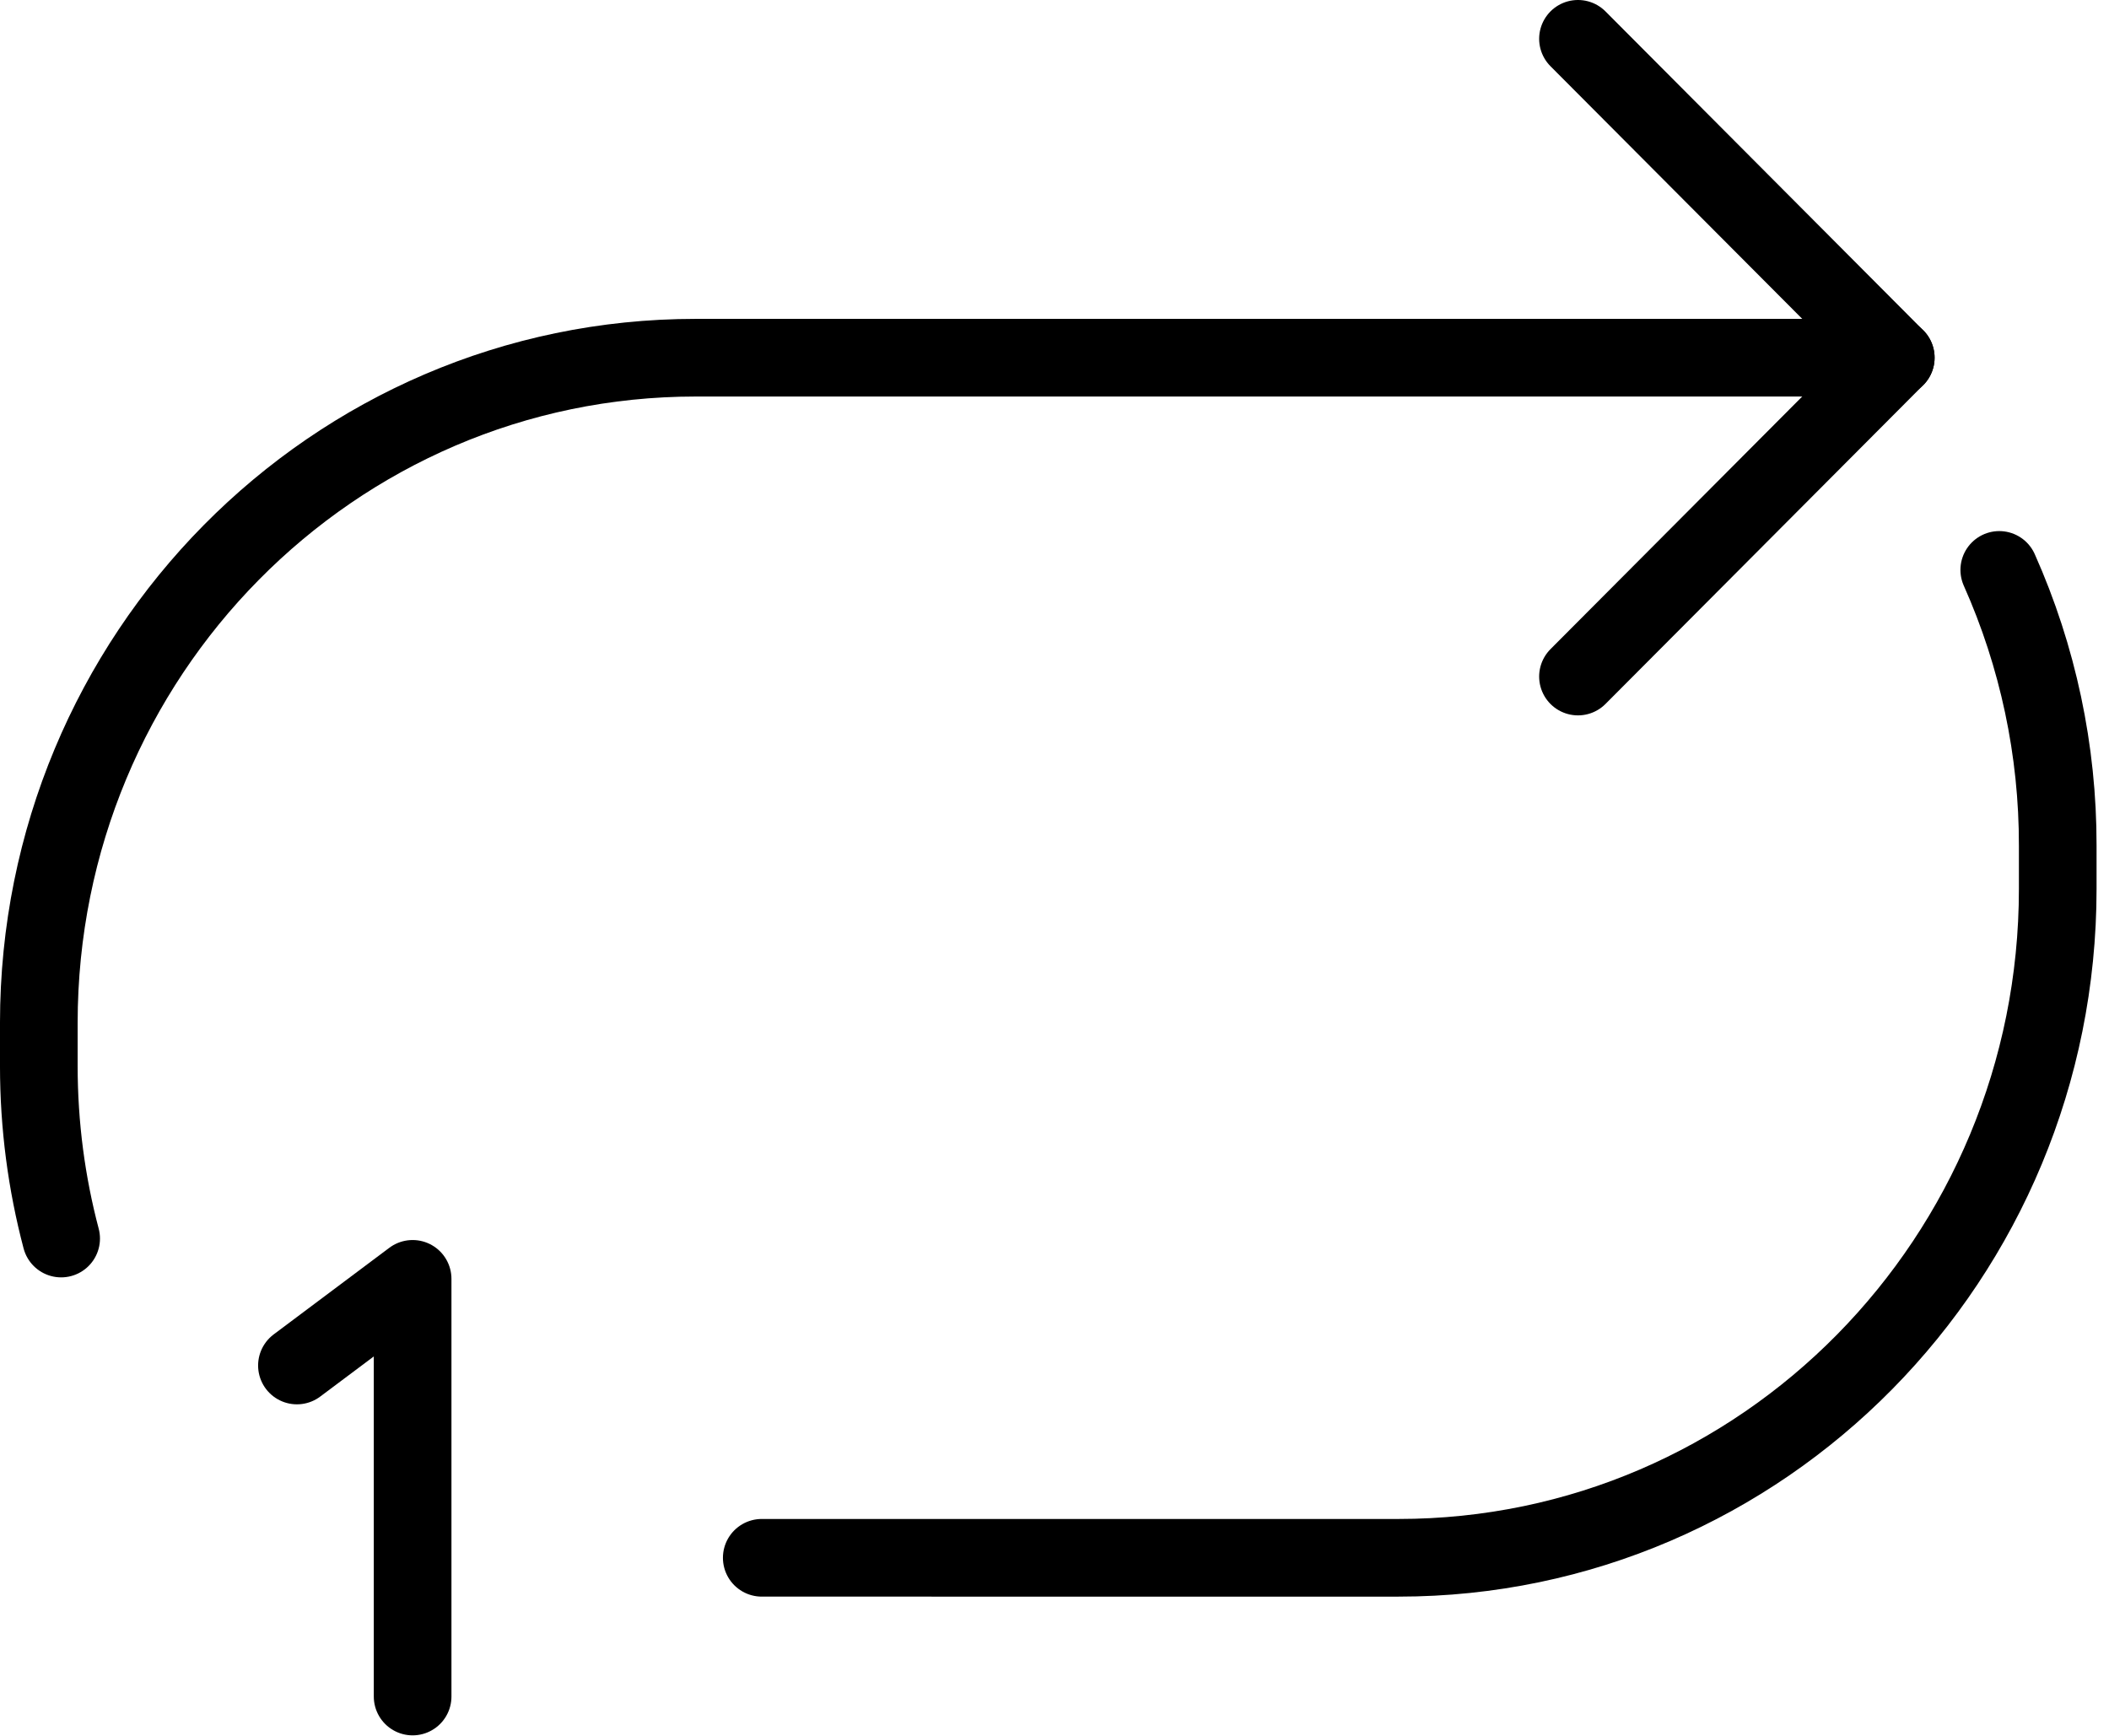<svg xmlns="http://www.w3.org/2000/svg" xmlns:xlink="http://www.w3.org/1999/xlink" viewBox="0 0 113.167 93.167" fill="#fff" fill-rule="evenodd" stroke="#000" stroke-linecap="round" stroke-linejoin="round"><use xlink:href="#A" x="2.083" y="2.083"/><symbol id="A" overflow="visible"><g fill="none" stroke-width="4.167"><path d="M1.198 64.381C.417 61.427 0 58.322 0 55.118v-2.306c0-19.717 15.781-35.7 35.25-35.7h64.392m5.554 11.388c2.076 4.656 3.145 9.698 3.137 14.796v2.321c0 19.825-15.837 35.896-35.375 35.896H38.792"/><path d="M99.642 17.113L82.59 0m0 34.223L99.642 17.11M13.85 71.194l6.208-4.65v22.414"/></g></symbol></svg>